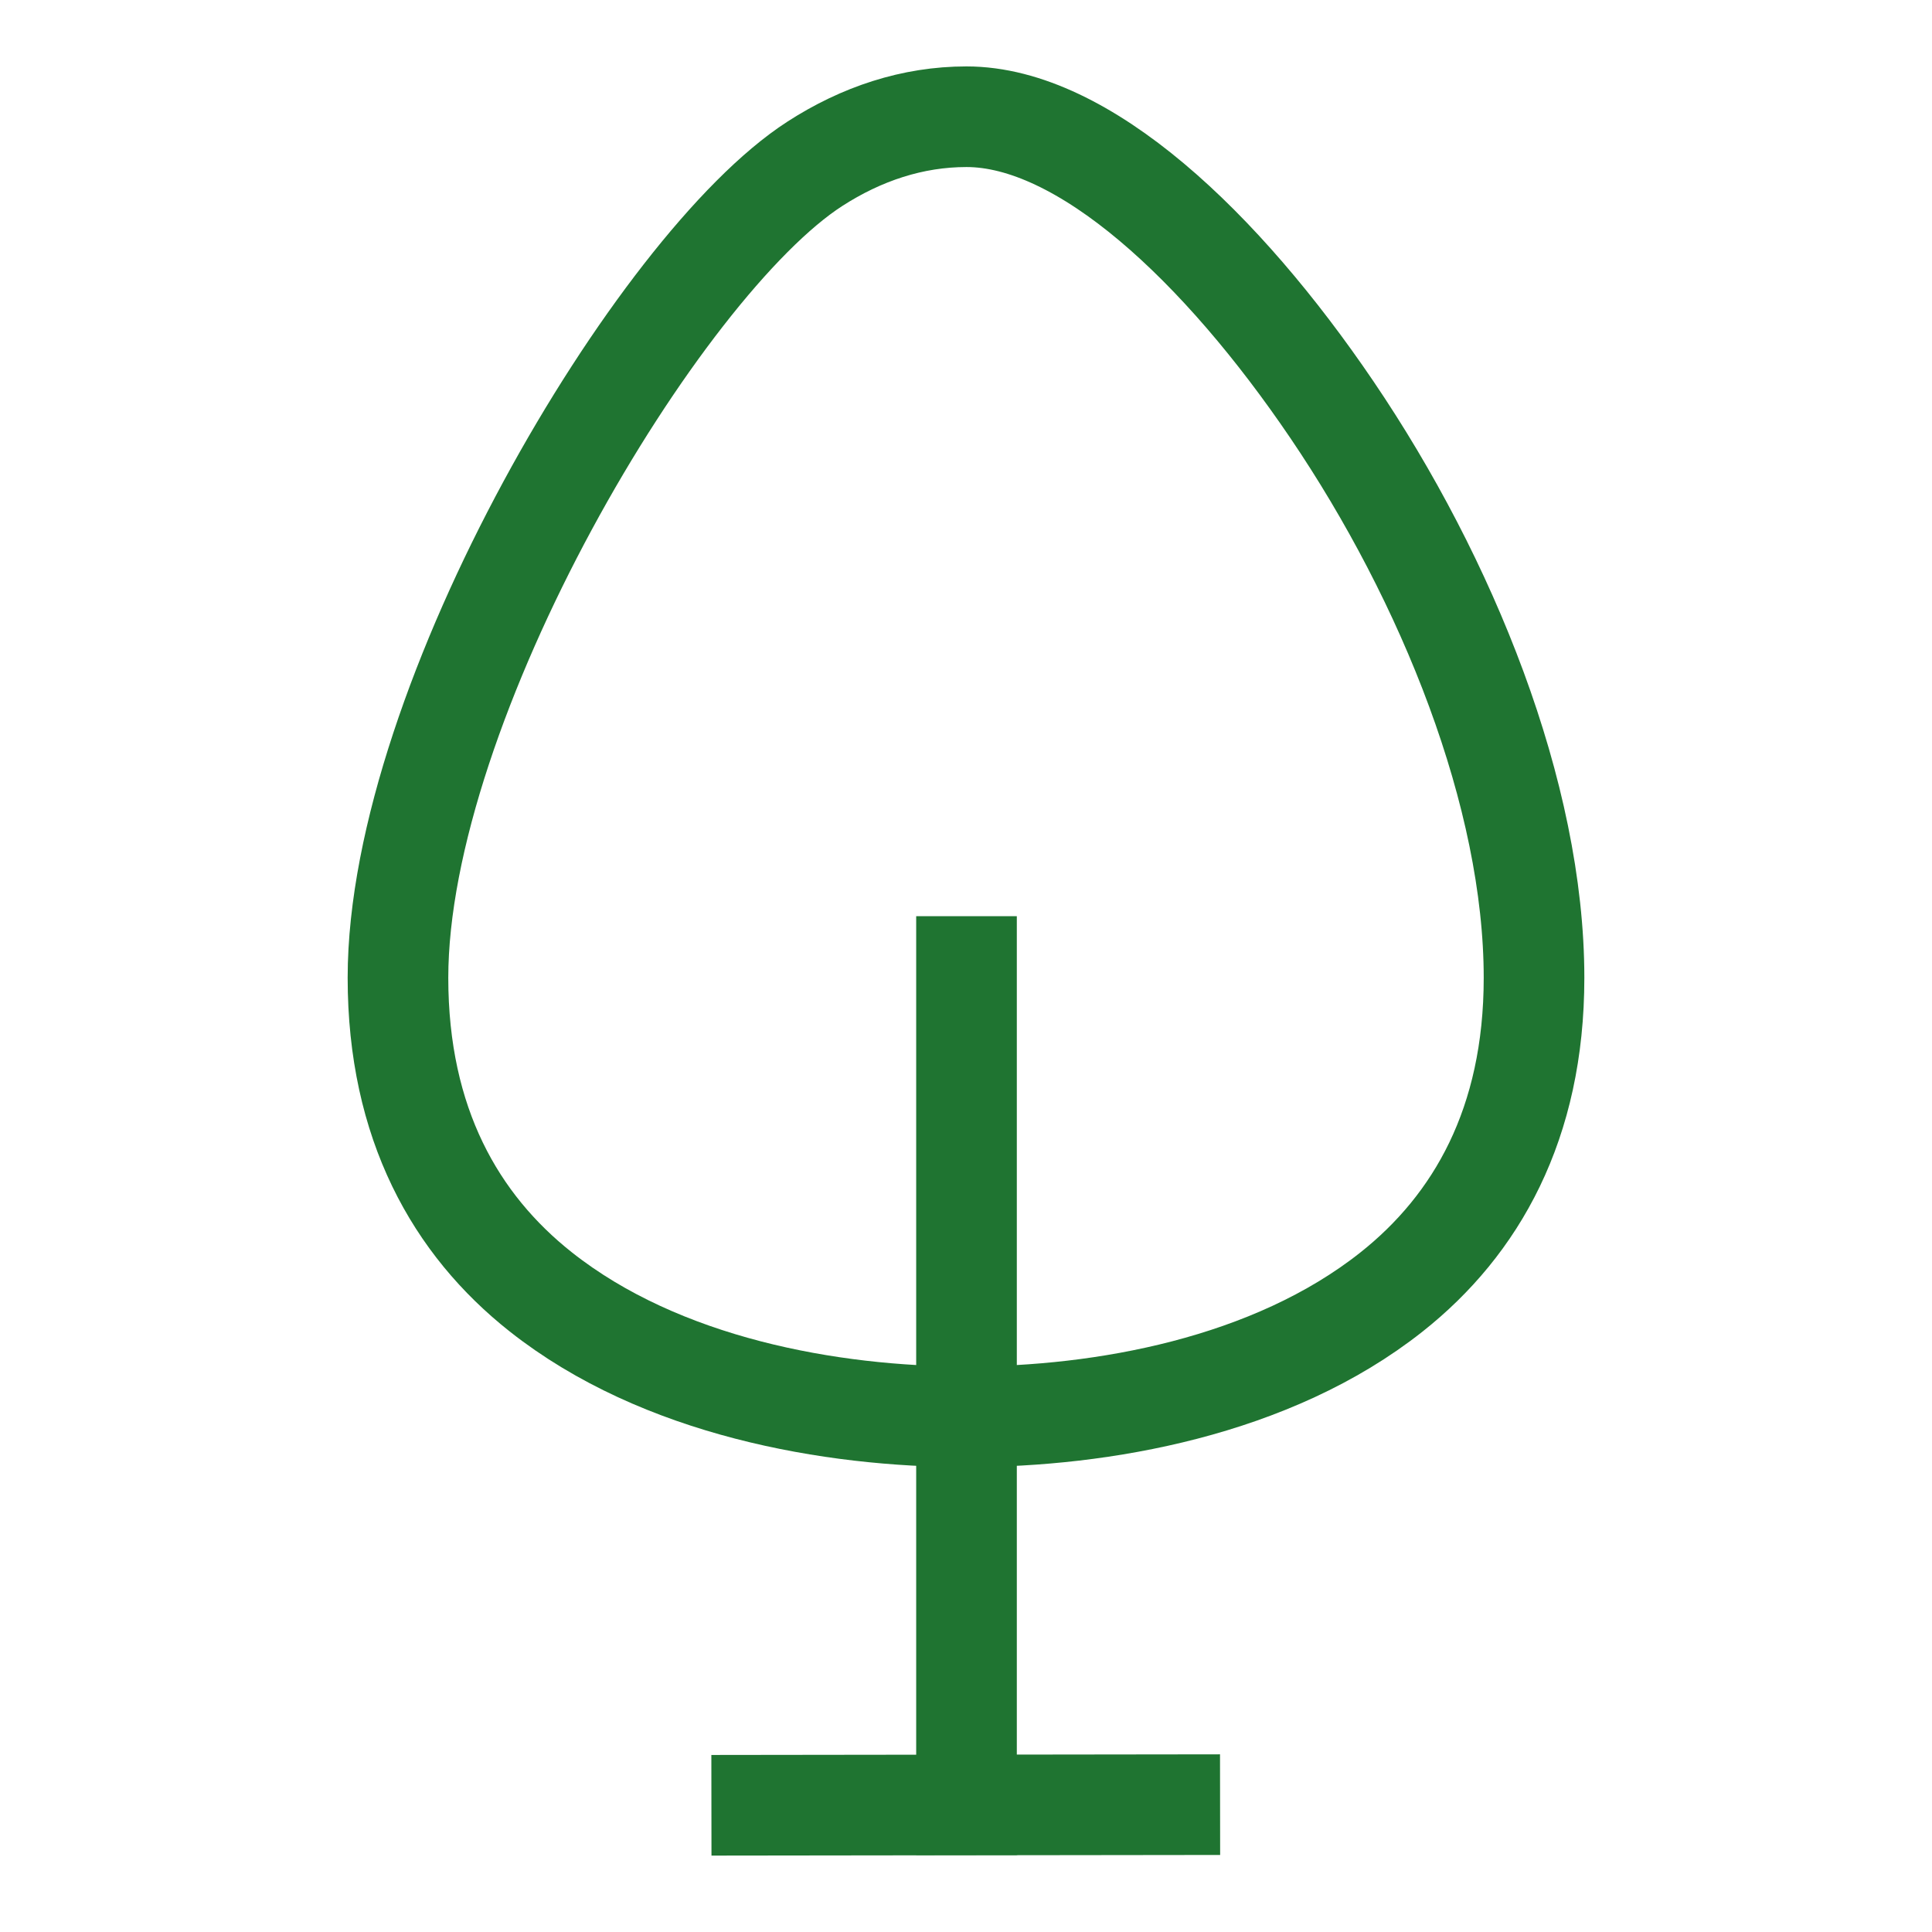 <?xml version="1.0" encoding="UTF-8"?>
<svg width="1920px" height="1920px" viewBox="0 0 1920 1920" version="1.1" xmlns="http://www.w3.org/2000/svg" xmlns:xlink="http://www.w3.org/1999/xlink">
    <title>Extra Large Copy 11@1x</title>
    <g id="Extra-Large-Copy-11" stroke="none" stroke-width="1" fill="none" fill-rule="evenodd">
        <path d="M960.5,116 C1076.781,116 1213.737,245.029 1323.673,407.195 C1438.427,576.47 1524.5,789.901 1524.5,971.714 C1524.5,1116.854 1467.162,1217.198 1382.823,1283.994 C1263.734,1378.312 1094.958,1408 960.5,1408 C825.98,1408 656.814,1378.284 537.435,1283.89 C452.968,1217.101 395.5,1116.793 395.5,971.714 C395.5,698.165 654.062,263.376 809.698,162.851 C856.04,132.918 906.933,116 960.5,116 Z" id="Oval" stroke="#1F7431" stroke-width="100"></path>
        <line x1="960.5" y1="960.5" x2="960.5" y2="1793.5" id="Line" stroke="#1F7431" stroke-width="100" stroke-linecap="square"></line>
        <line x1="757" y1="1794" x2="1162.5" y2="1793.5" id="Line-Copy" stroke="#1F7431" stroke-width="100" stroke-linecap="square"></line>
    </g>
</svg>